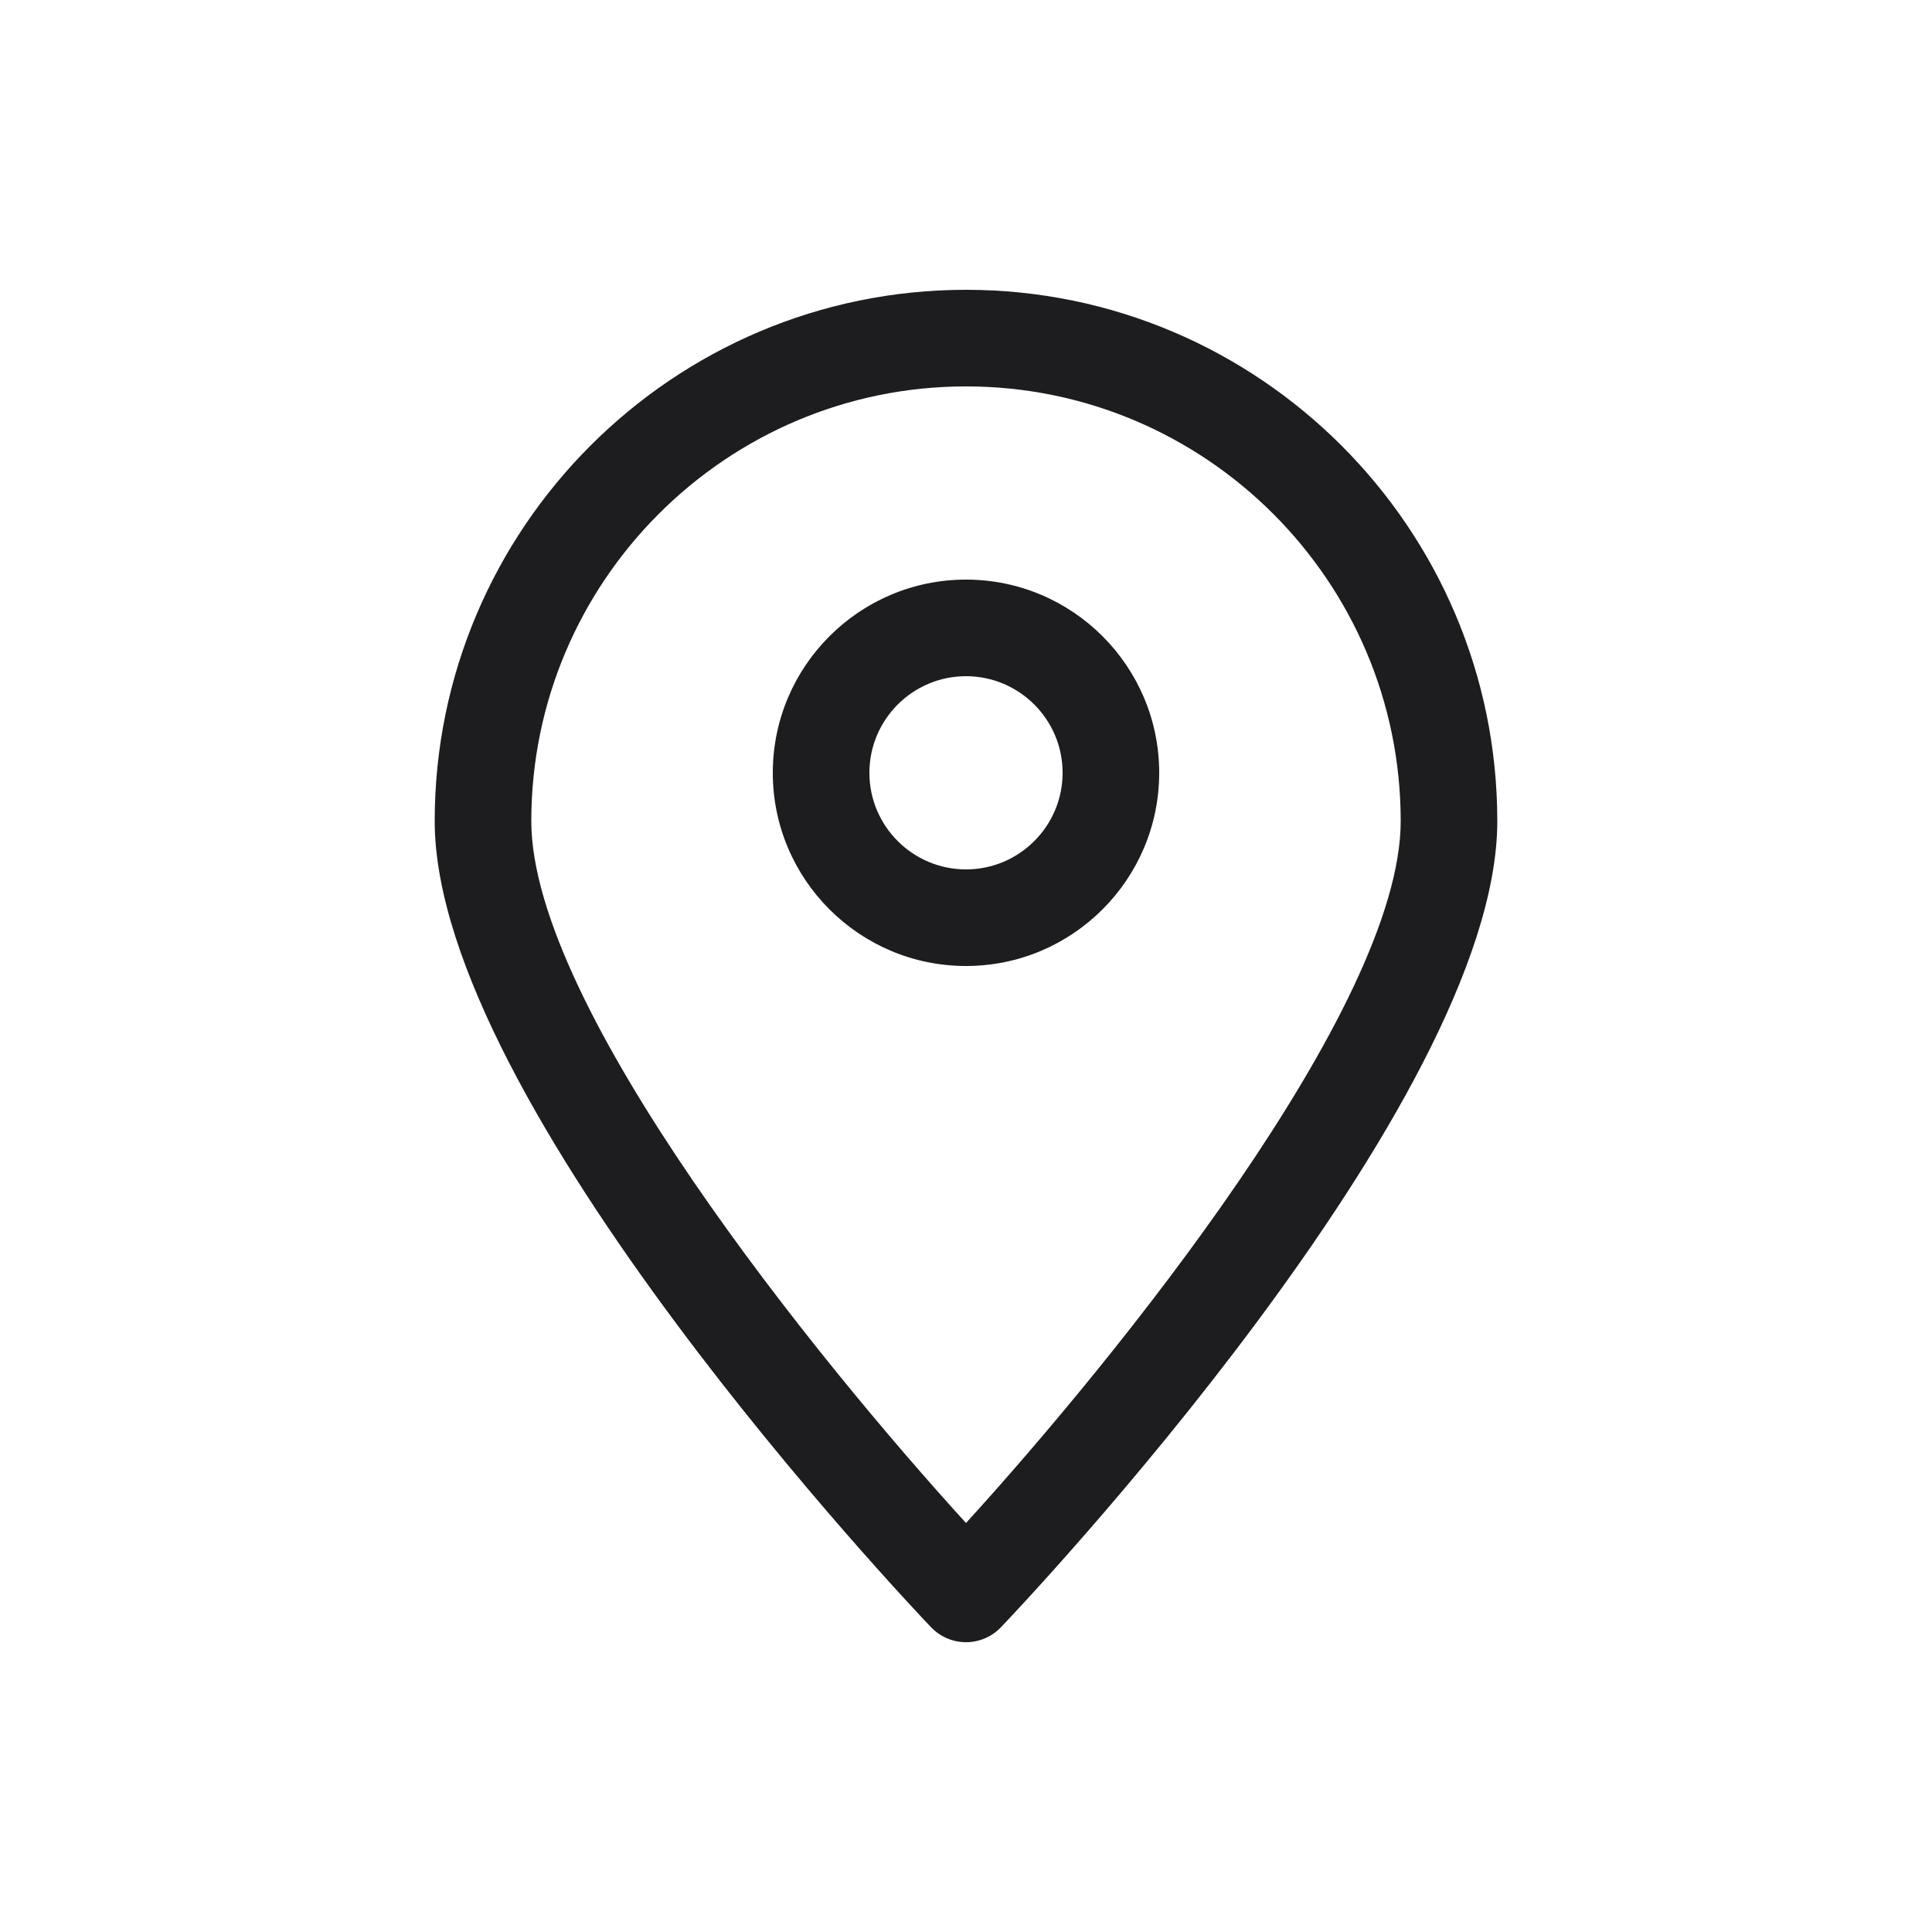 <?xml version="1.0" encoding="utf-8"?>
<!-- Generator: Adobe Illustrator 16.0.0, SVG Export Plug-In . SVG Version: 6.00 Build 0)  -->
<!DOCTYPE svg PUBLIC "-//W3C//DTD SVG 1.1//EN" "http://www.w3.org/Graphics/SVG/1.1/DTD/svg11.dtd">
<svg version="1.1" id="Layer_1" xmlns="http://www.w3.org/2000/svg" xmlns:xlink="http://www.w3.org/1999/xlink" x="0px" y="0px"
	 width="40px" height="40px" viewBox="0 0 40 40" enable-background="new 0 0 40 40" xml:space="preserve">
<g id="Layer_1_1_">
	<path fill="#1D1D1F" d="M20,20c-2.206,0-4-1.794-4-4s1.794-4,4-4c2.206,0,4,1.794,4,4S22.206,20,20,20z M20,14
		c-1.103,0-2,0.897-2,2s0.897,2,2,2c1.103,0,2-0.897,2-2S21.103,14,20,14z"/>
	<path fill="#1D1D1F" d="M20,34c-0.273,0-0.535-0.112-0.724-0.31C18.857,33.251,9,22.853,9,17c0-6.065,4.935-11,11-11
		s11,4.935,11,11c0,5.853-9.856,16.251-10.276,16.69C20.535,33.888,20.273,34,20,34z M20,8c-4.962,0-9,4.038-9,9
		c0,3.861,5.944,11.18,9,14.532C23.056,28.18,29,20.861,29,17C29,12.038,24.963,8,20,8z"/>
</g>
<g id="Layer_2">
</g>
</svg>
